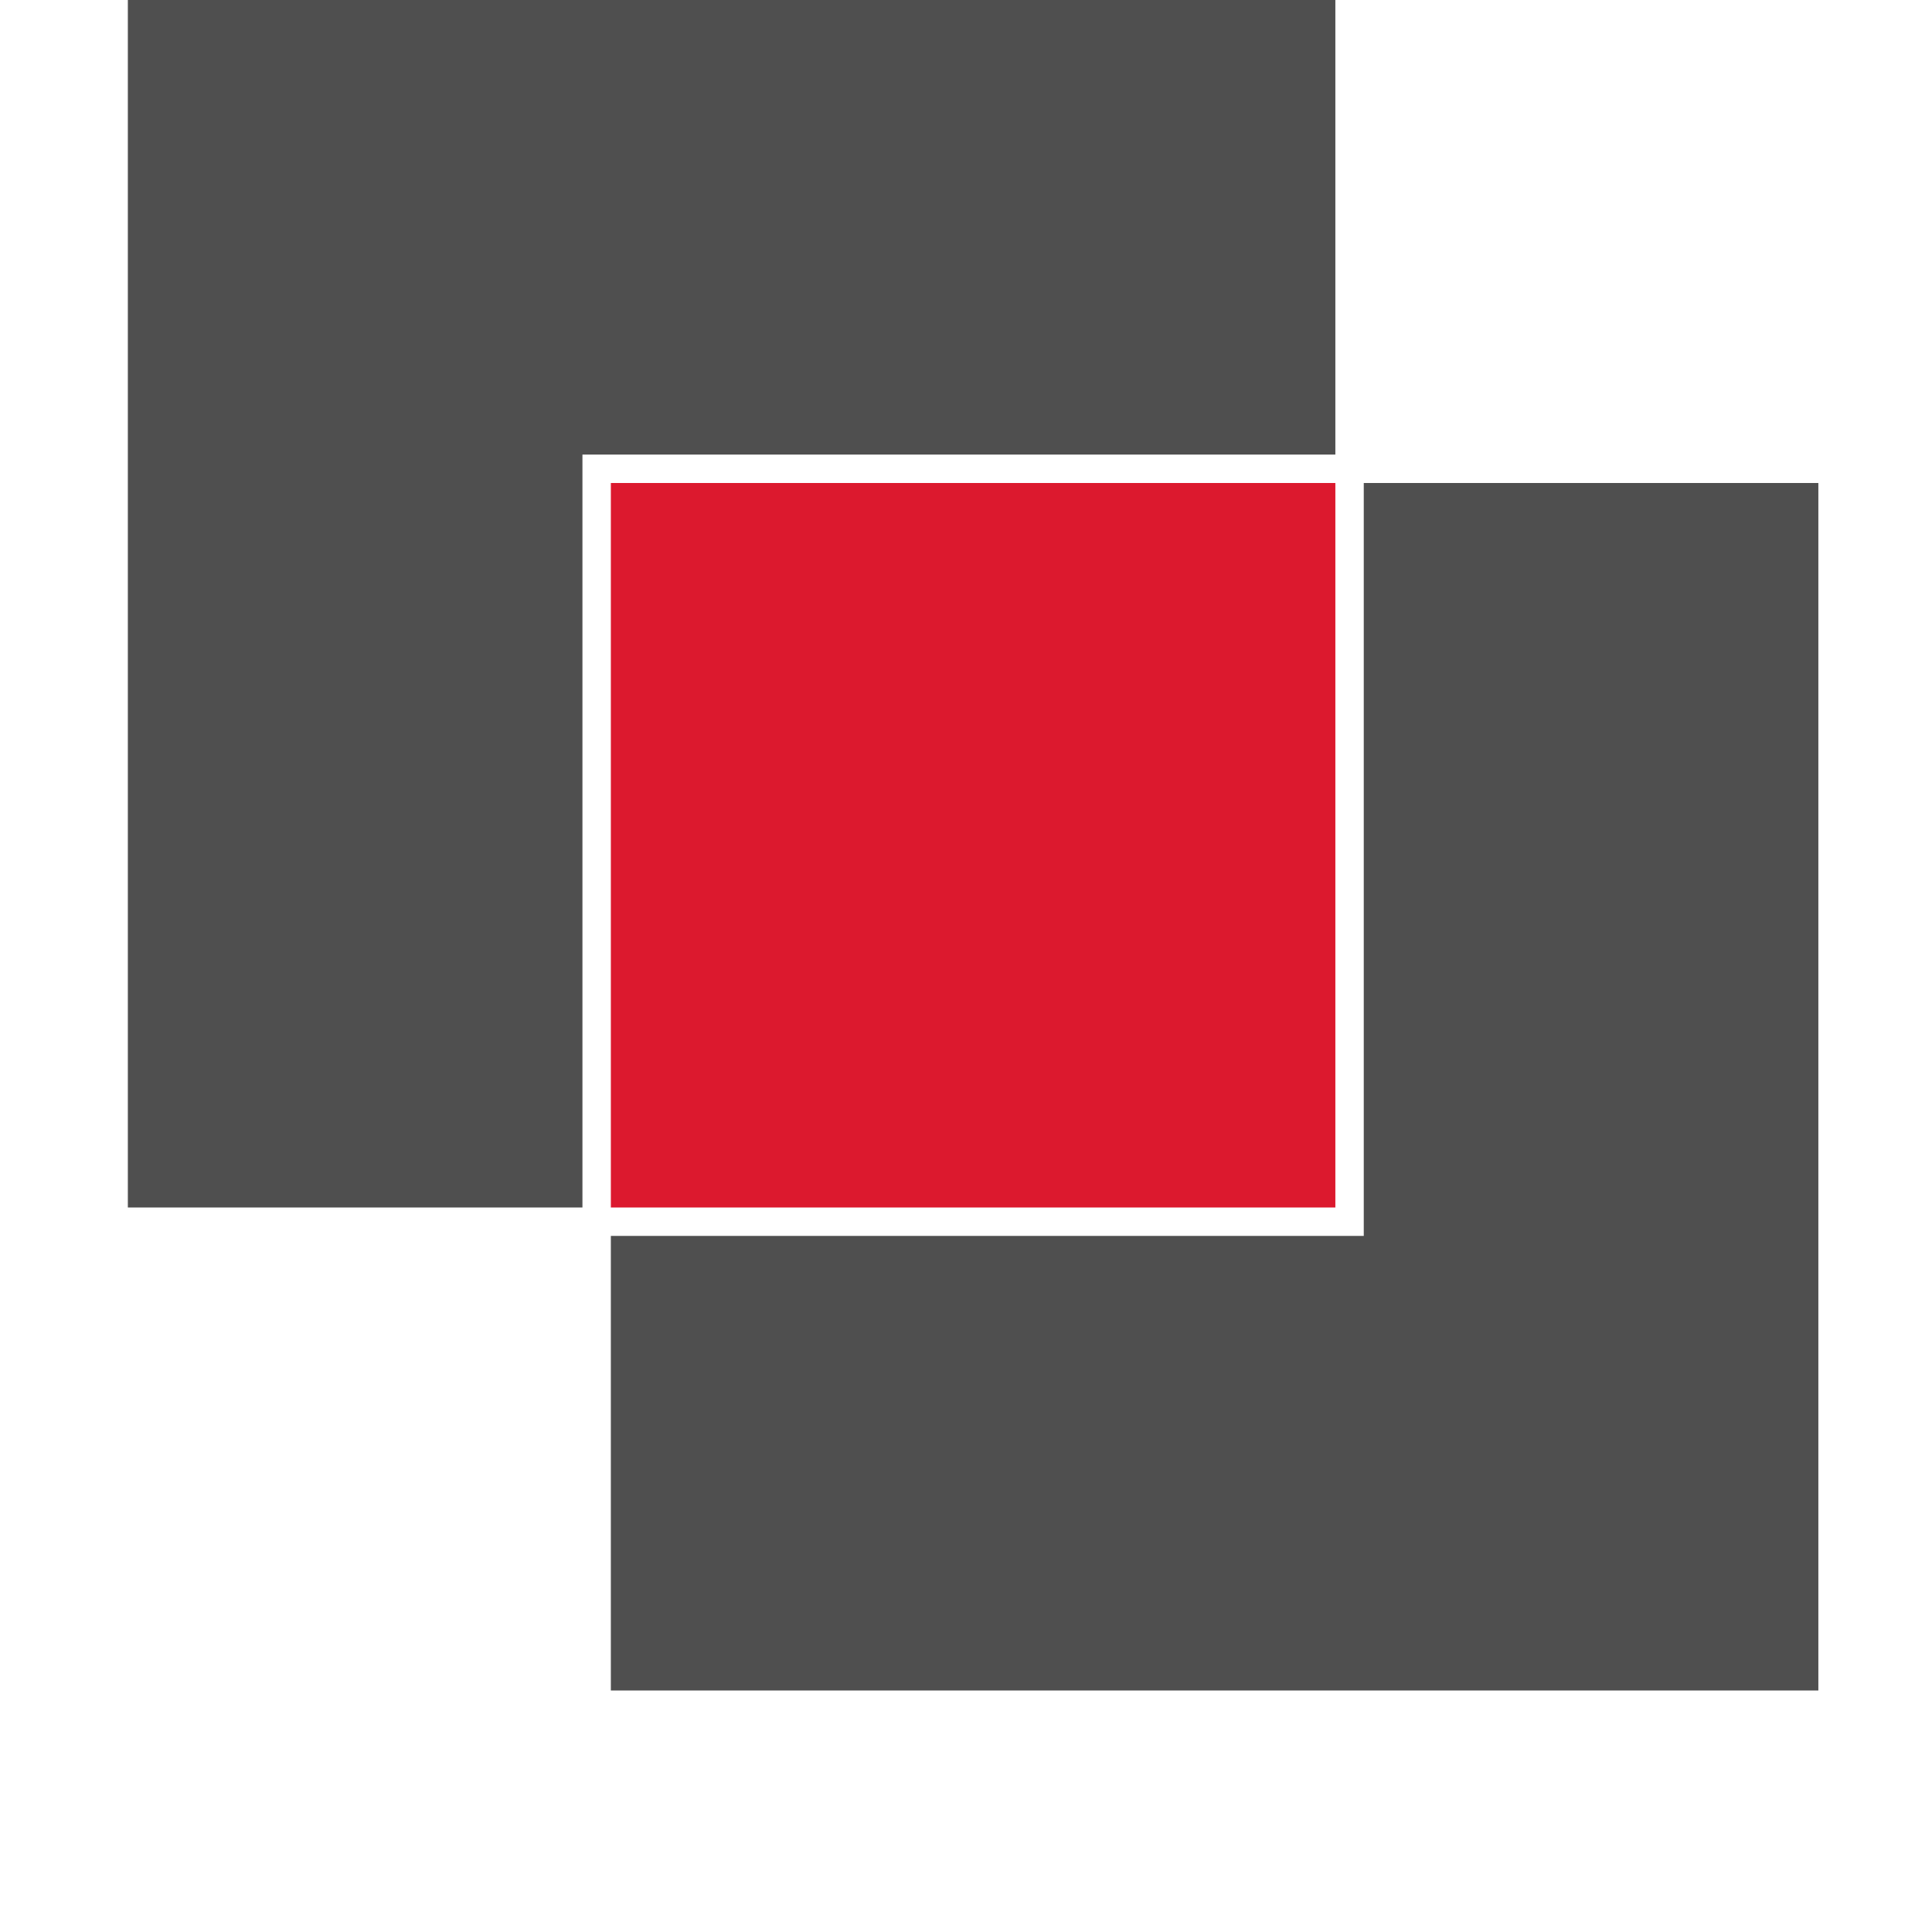 <?xml version="1.0" encoding="utf-8"?>
<!-- Generator: Adobe Illustrator 17.0.0, SVG Export Plug-In . SVG Version: 6.00 Build 0)  -->
<!DOCTYPE svg PUBLIC "-//W3C//DTD SVG 1.1 Tiny//EN" "http://www.w3.org/Graphics/SVG/1.1/DTD/svg11-tiny.dtd">
<svg version="1.1" baseProfile="tiny" id="Layer_1" xmlns="http://www.w3.org/2000/svg" xmlns:xlink="http://www.w3.org/1999/xlink"
	 x="0px" y="0px" width="136px" height="136px" viewBox="0 0 136 136" xml:space="preserve">
<g>
	<polygon fill="#4F4F4F" points="96,34 96,87 43,87 43,119 128,119 128,34 	"/>
	<polygon fill="#4F4F4F" points="41,32 94,32 94,0 9,0 9,85 41,85 	"/>
	<rect x="43" y="34" fill="#DC192E" width="51" height="51"/>
</g>
</svg>
